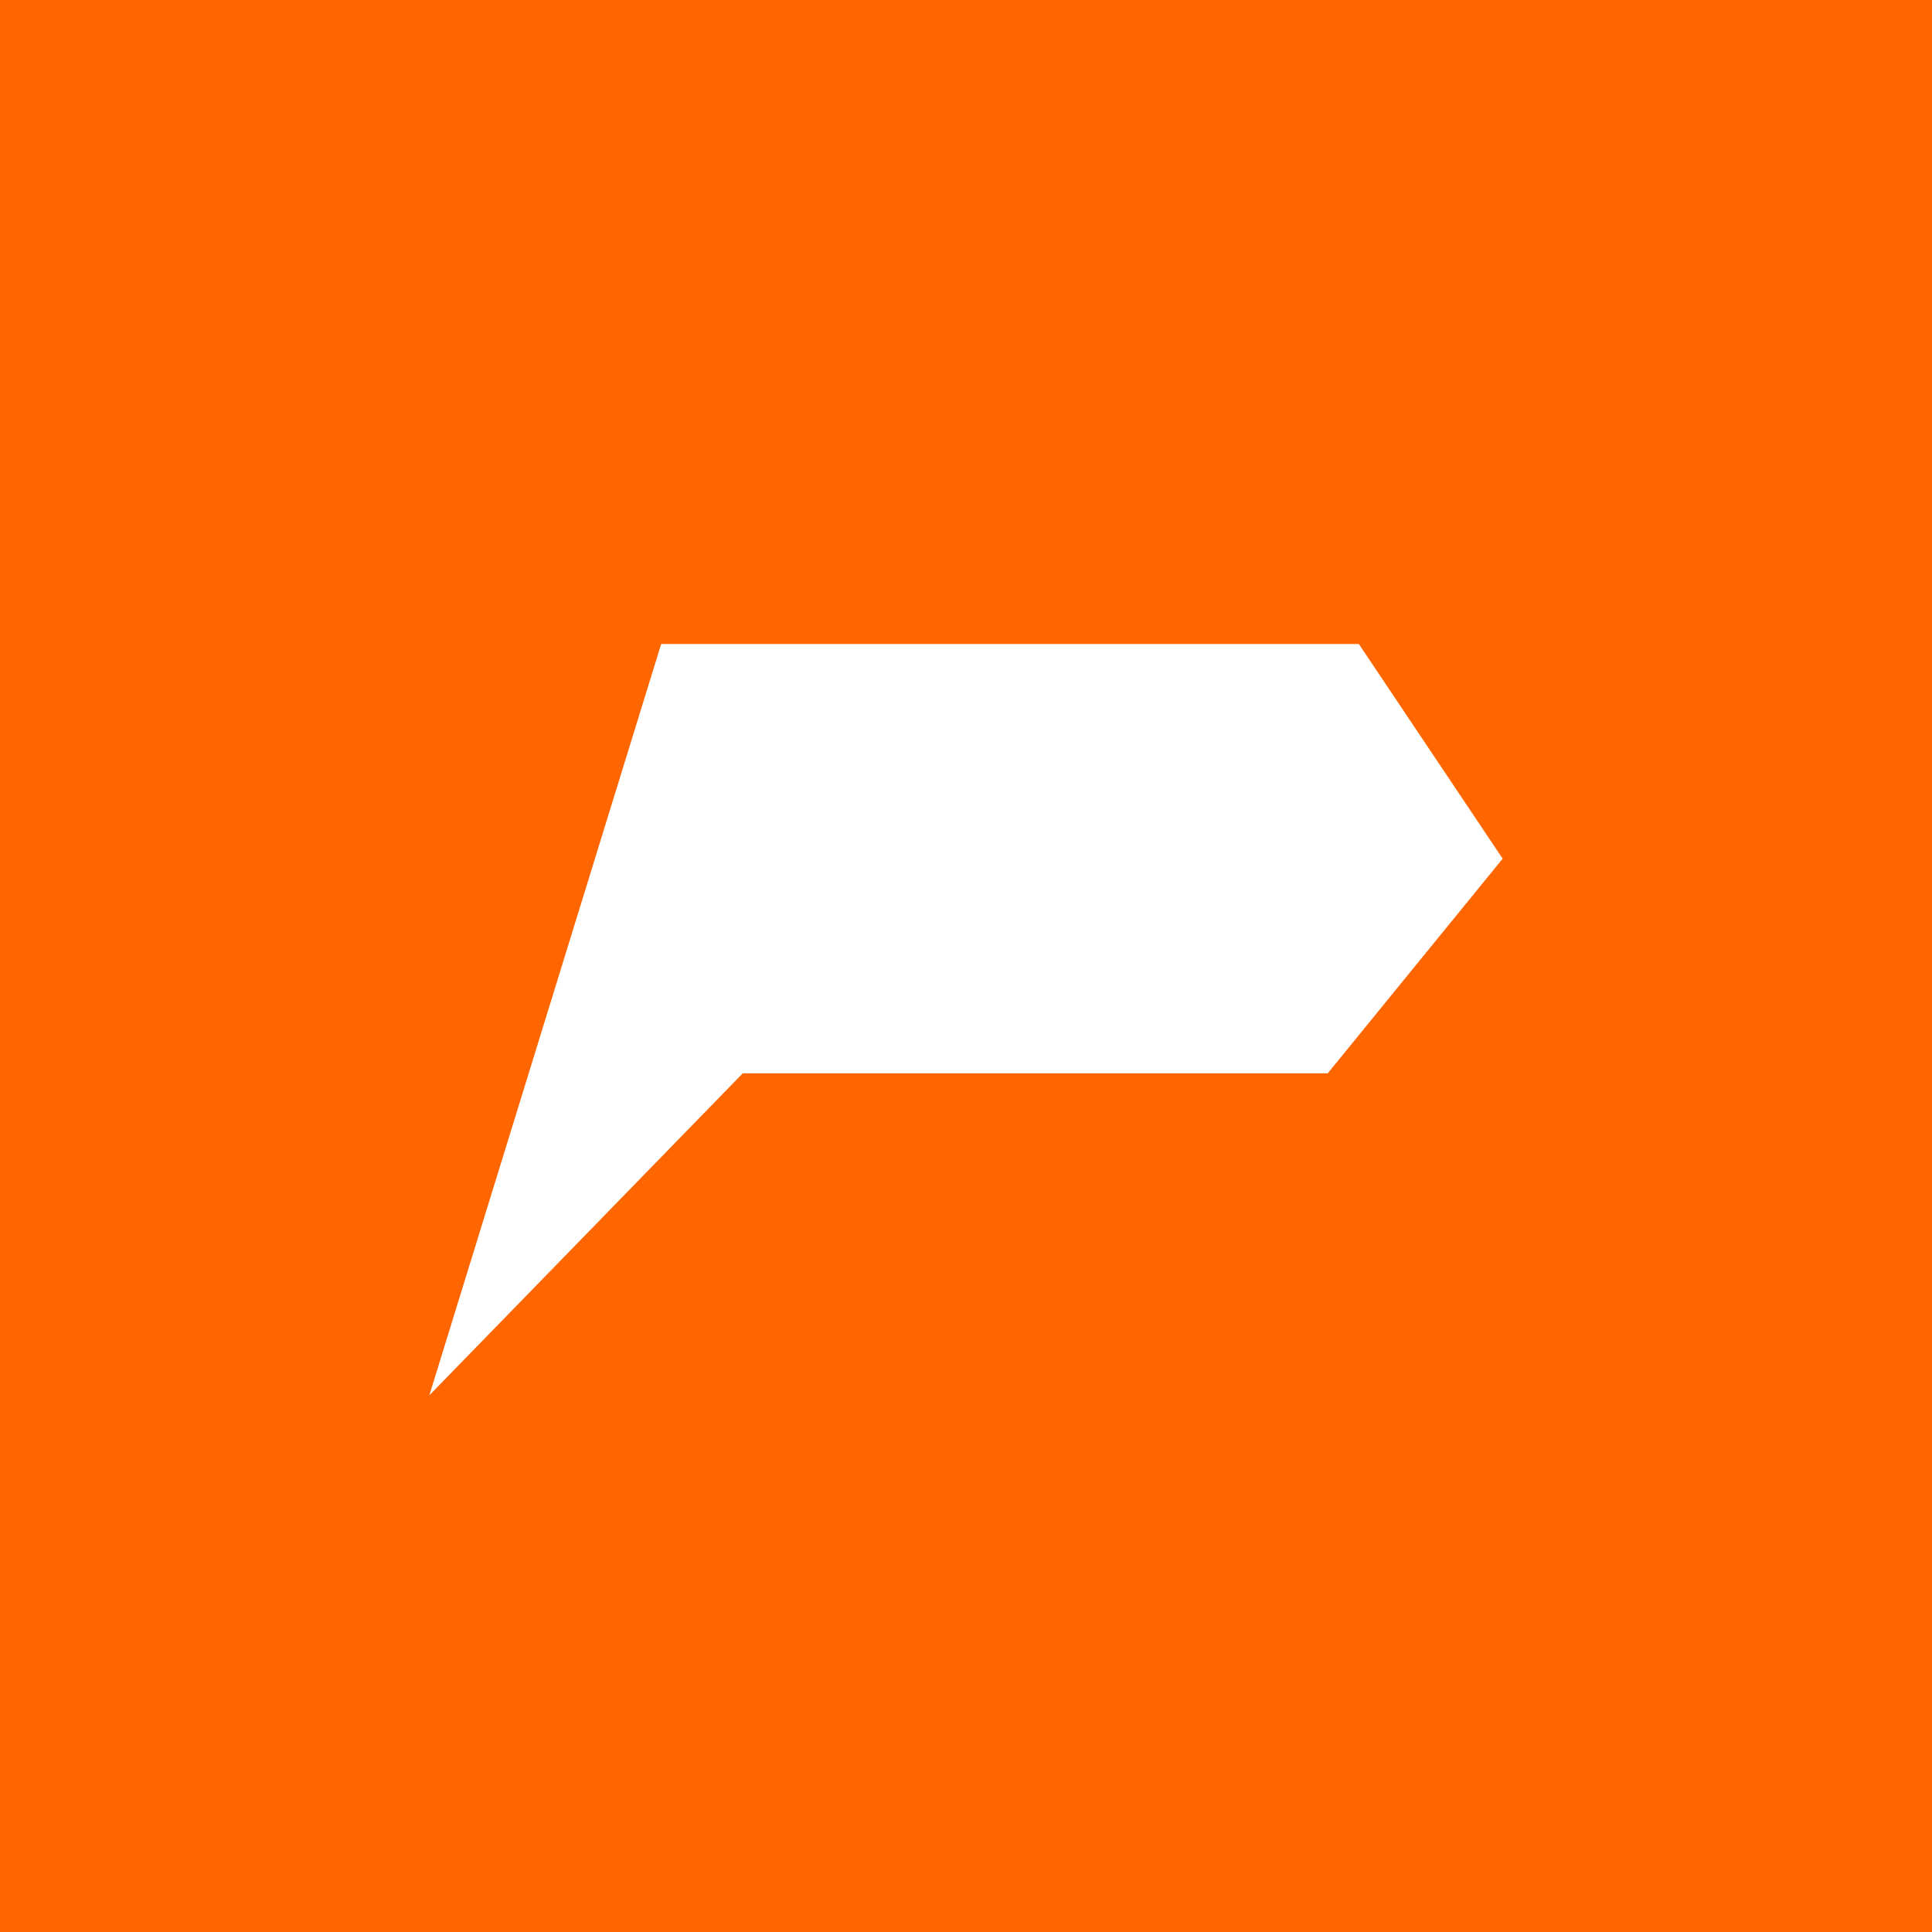 <!-- by TradingView --><svg width="18" height="18" viewBox="0 0 18 18" xmlns="http://www.w3.org/2000/svg"><path fill="#F60" d="M0 0h18v18H0z"/><path d="M12.66 6h-6.5L4 13l2.92-3h5.45L14 8l-1.34-2Z" fill="#fff"/></svg>
